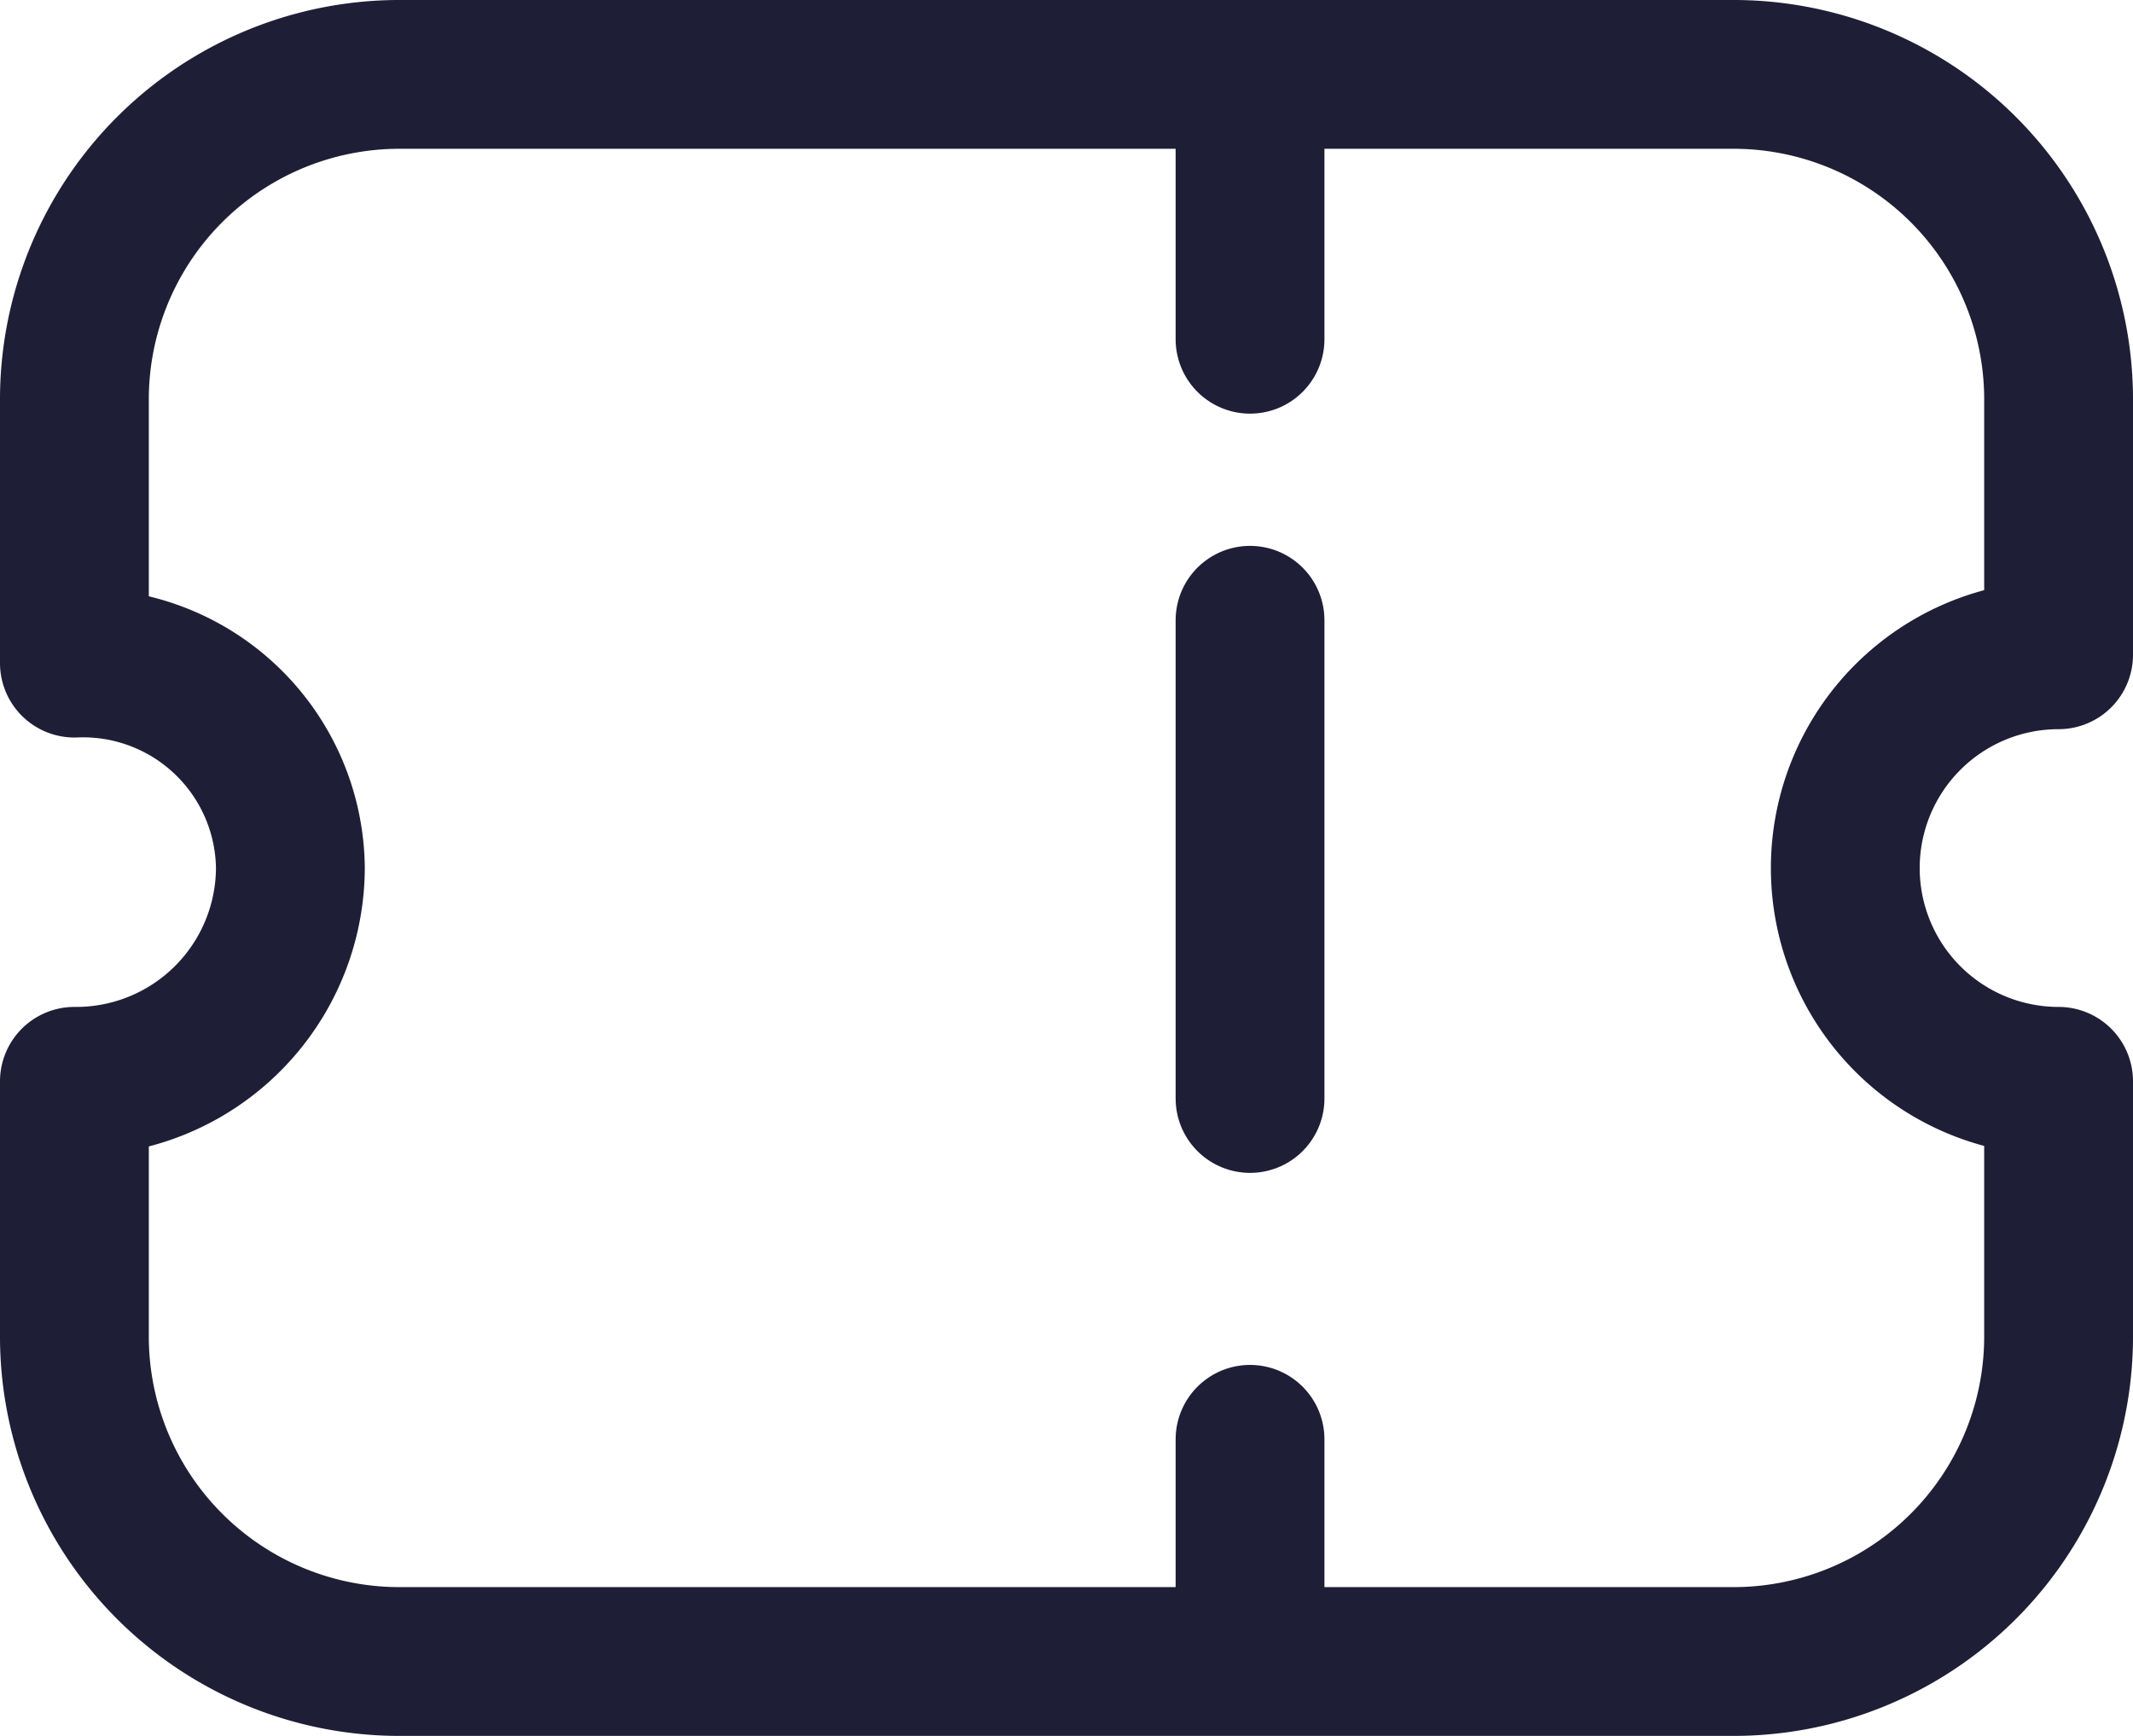 <svg xmlns="http://www.w3.org/2000/svg" width="21.5" height="17.5" viewBox="0 0 21.5 17.5">
  <g id="Iconly_Light_Ticket" data-name="Iconly/Light/Ticket" transform="translate(-1.25 -3.25)">
    <g id="Ticket" transform="translate(2 4)">
      <g id="Group" transform="translate(11.35 0.25)">
        <path id="Stroke_1" data-name="Stroke 1" d="M.5,0V2.42" transform="translate(0 0)" fill="none" stroke="#1e1e36" stroke-linecap="round" stroke-linejoin="round" stroke-miterlimit="10" stroke-width="1.5"/>
        <path id="Stroke_3" data-name="Stroke 3" d="M.5,0V2.024" transform="translate(0 13.51)" fill="none" stroke="#1e1e36" stroke-linecap="round" stroke-linejoin="round" stroke-miterlimit="10" stroke-width="1.5"/>
        <path id="Stroke_6" data-name="Stroke 6" d="M.5,4.821V0" transform="translate(0 5.253)" fill="none" stroke="#1e1e36" stroke-linecap="round" stroke-linejoin="round" stroke-miterlimit="10" stroke-width="1.5"/>
      </g>
      <path id="Stroke_7" data-name="Stroke 7" d="M16.7,16A3.277,3.277,0,0,0,20,12.743V10.151a2.15,2.15,0,1,1,0-4.3V3.257A3.277,3.277,0,0,0,16.7,0H3.3A3.277,3.277,0,0,0,0,3.257V5.935A2.09,2.09,0,0,1,2.177,8,2.159,2.159,0,0,1,0,10.151v2.593A3.277,3.277,0,0,0,3.3,16Z" fill="none" stroke="#1e1e36" stroke-linecap="round" stroke-linejoin="round" stroke-miterlimit="10" stroke-width="1.5"/>
    </g>
  </g>
</svg>
